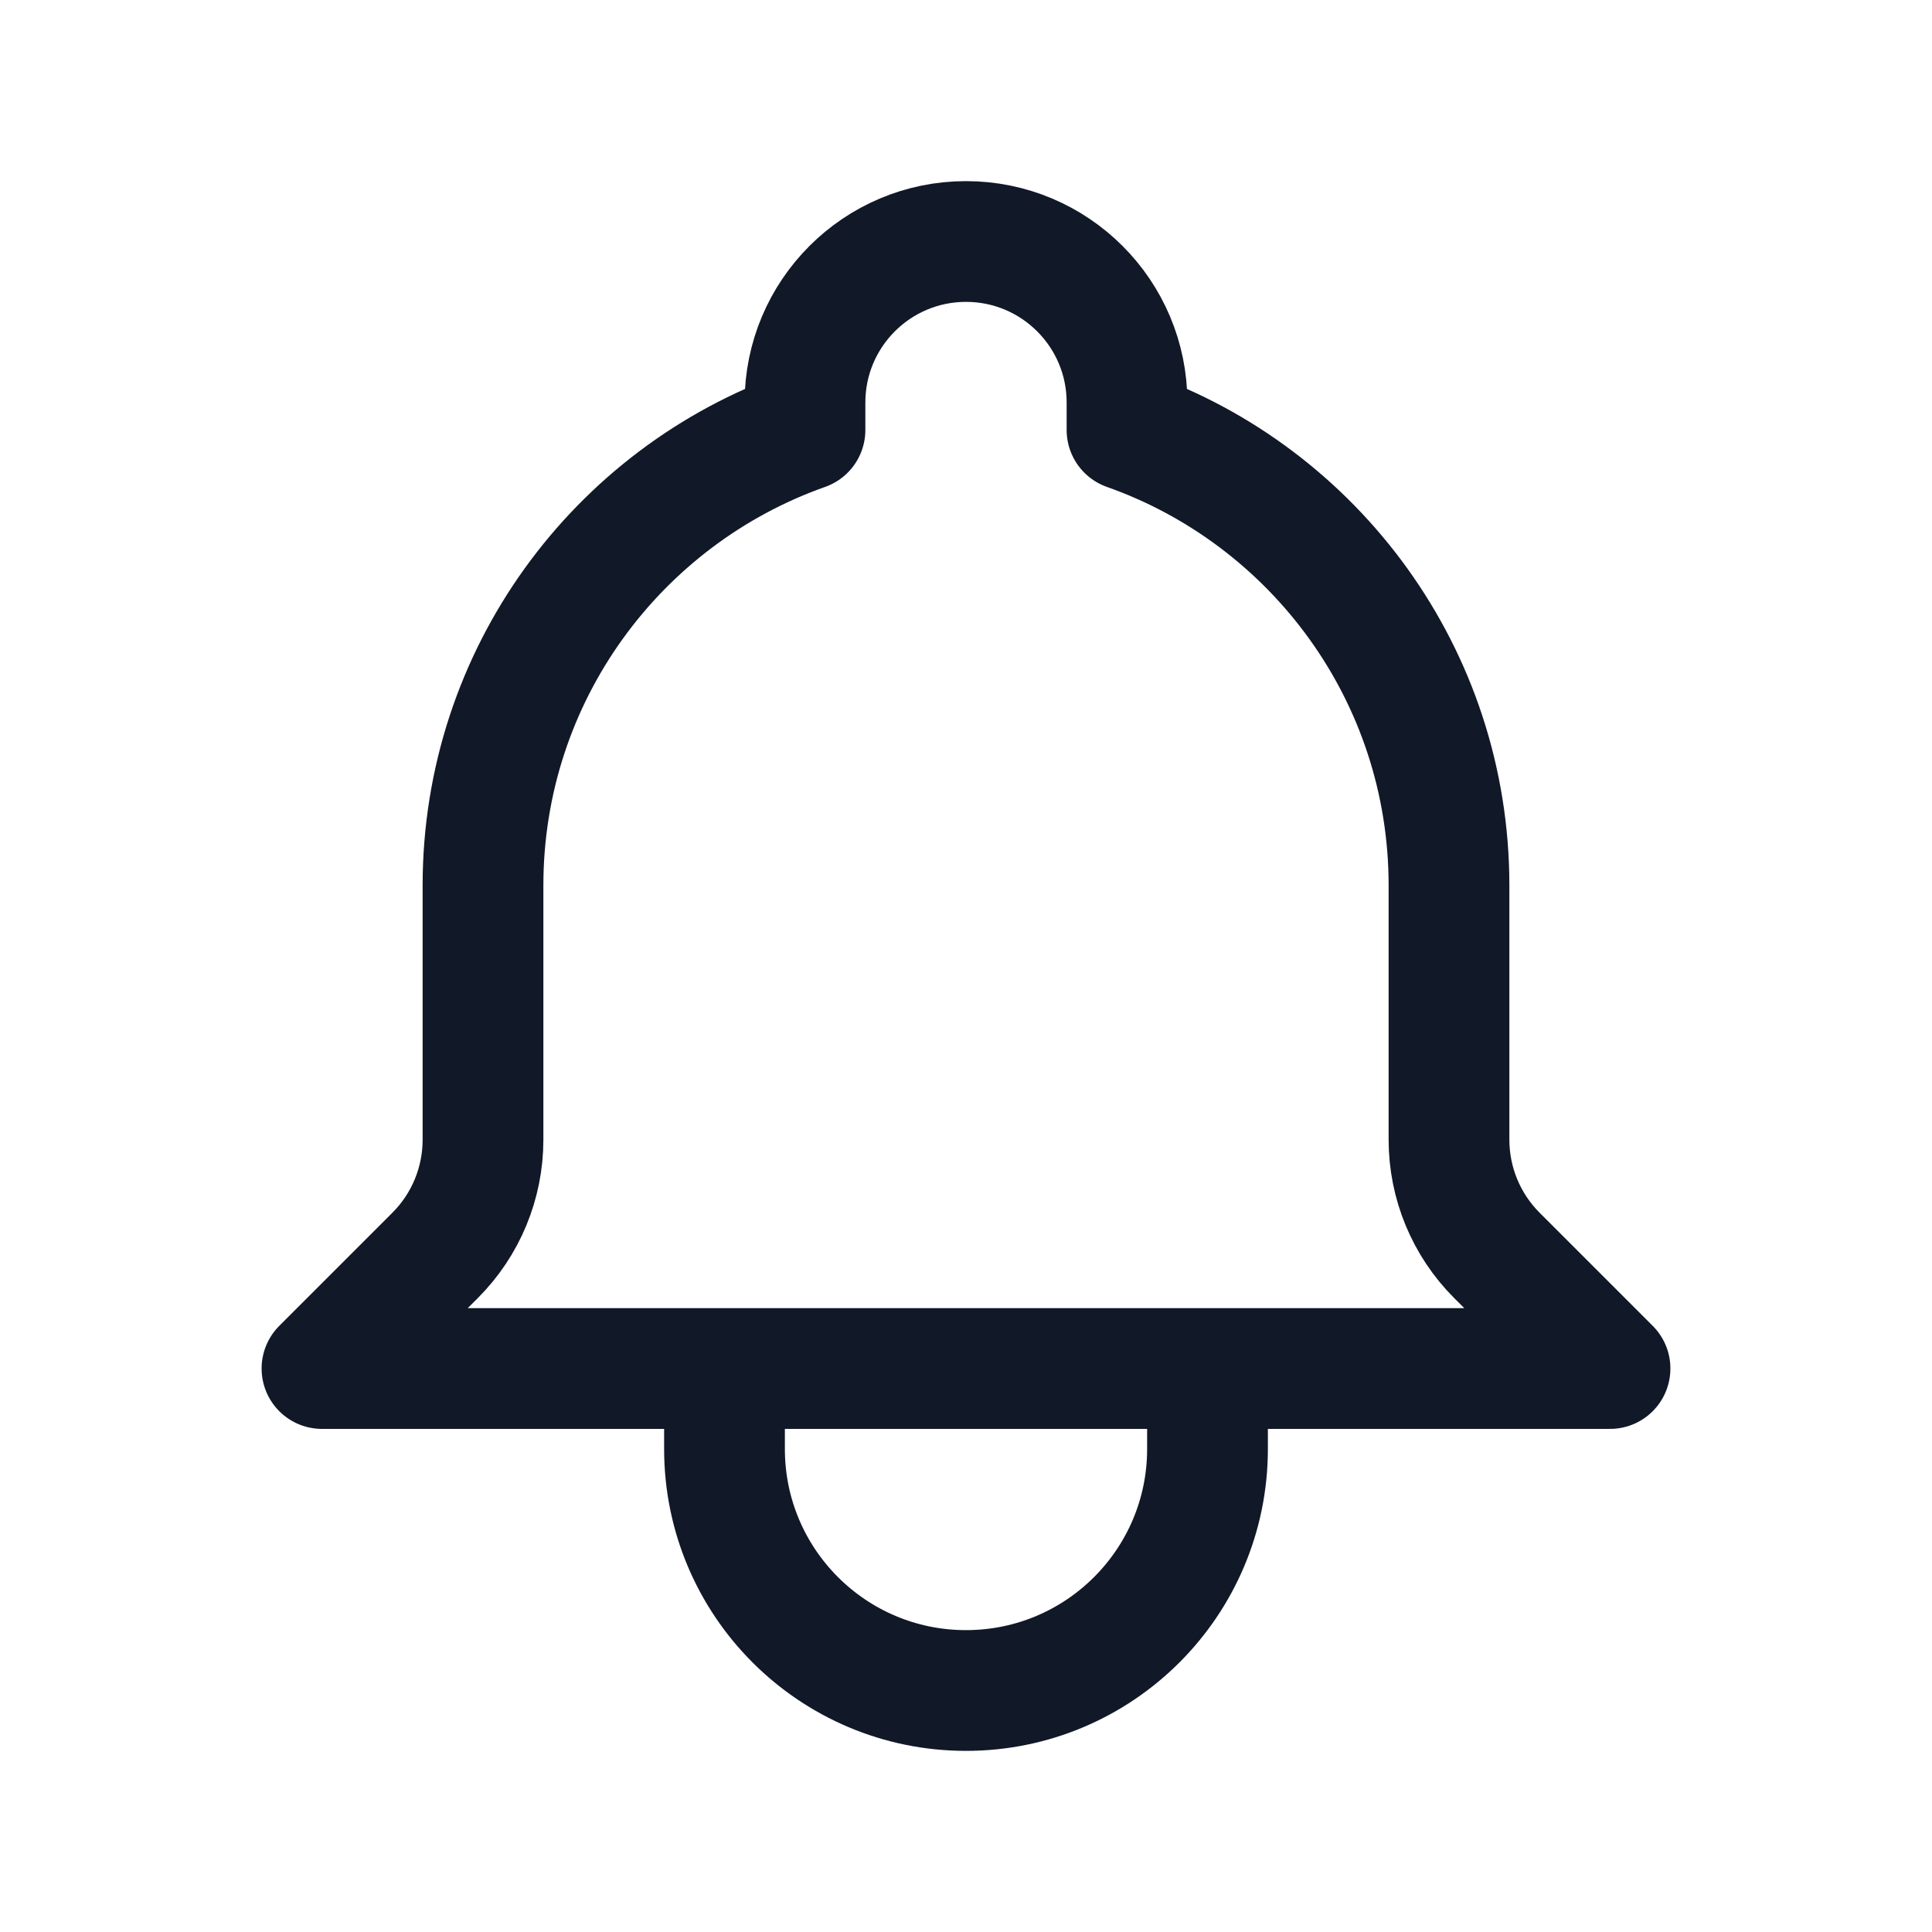 <svg width="32" height="32" viewBox="0 0 32 32" fill="none" xmlns="http://www.w3.org/2000/svg">
<path d="M20 22.667H26.667L24.793 20.793C24.285 20.285 24 19.596 24 18.878V14.667C24 11.183 21.774 8.22 18.667 7.122V6.667C18.667 5.194 17.473 4 16 4C14.527 4 13.333 5.194 13.333 6.667V7.122C10.226 8.22 8 11.183 8 14.667V18.878C8 19.596 7.715 20.285 7.207 20.793L5.333 22.667H12M20 22.667V24C20 26.209 18.209 28 16 28C13.791 28 12 26.209 12 24V22.667M20 22.667H12" stroke="#111827" stroke-width="2" stroke-linecap="round" stroke-linejoin="round"/>
</svg>
